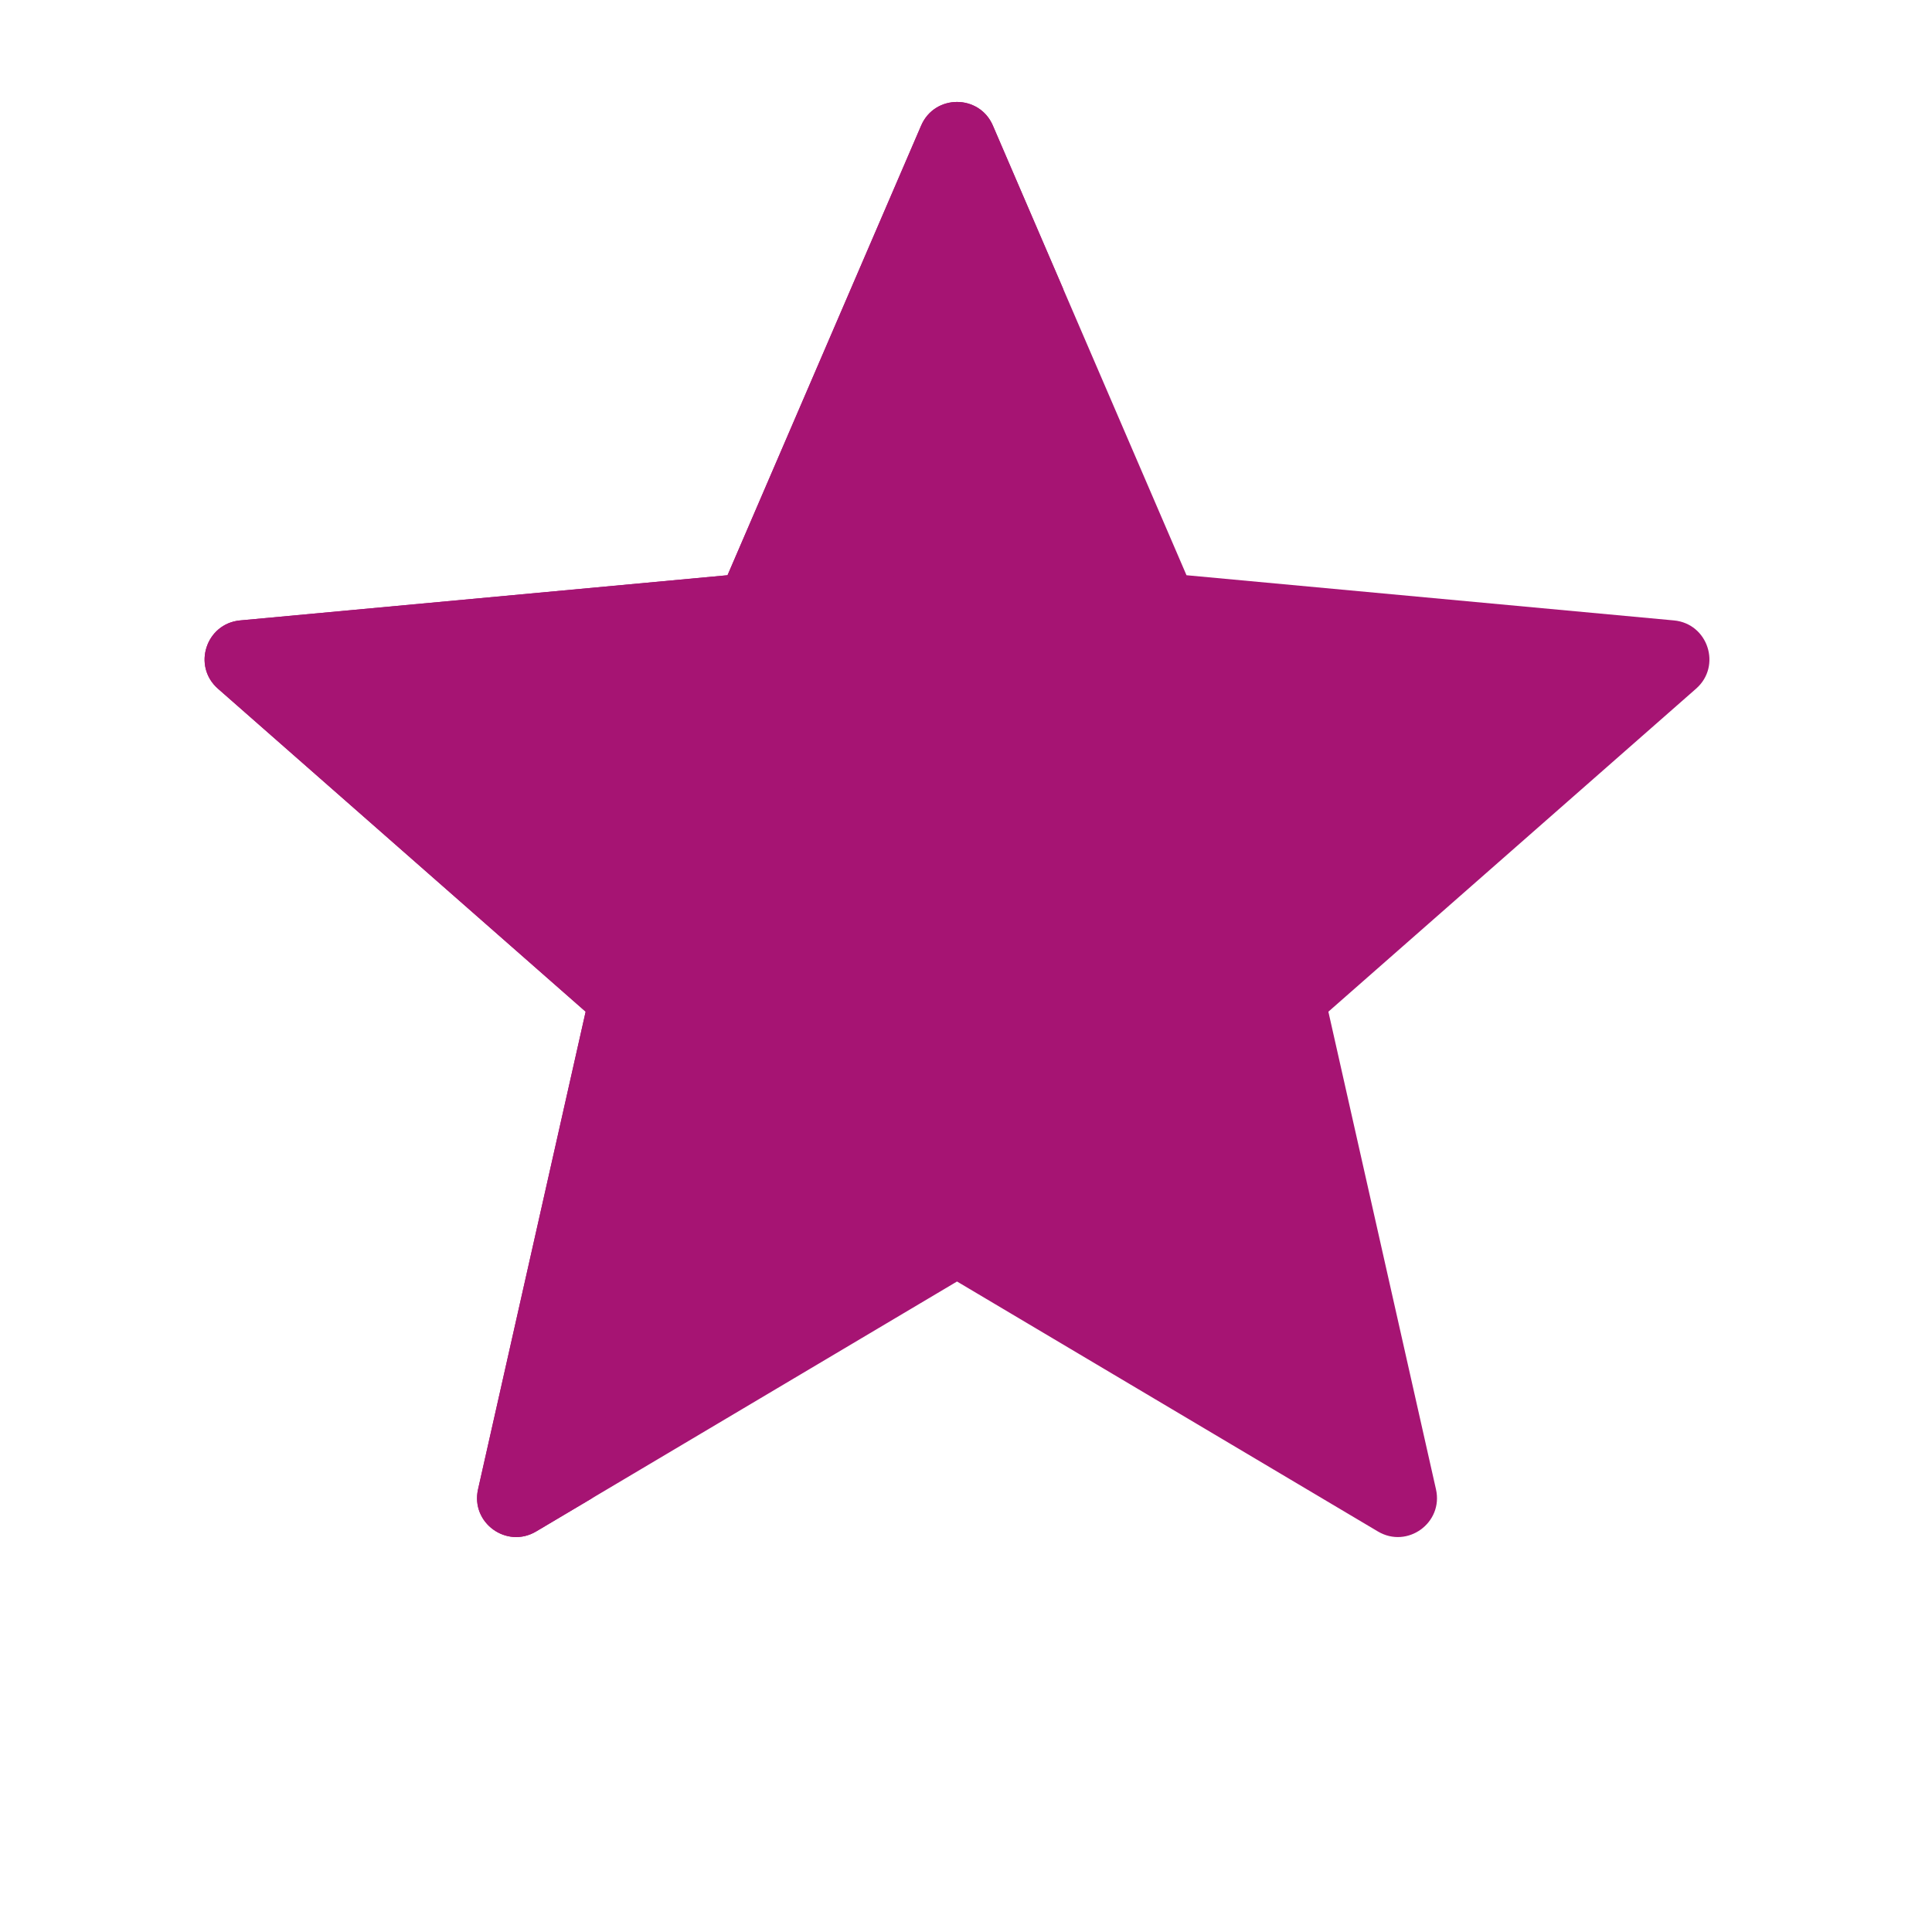 <svg width="23" height="23" viewBox="0 0 23 23" fill="none" xmlns="http://www.w3.org/2000/svg">
<path d="M19.928 7.386L14.125 6.848L11.82 1.495C11.659 1.12 11.127 1.12 10.966 1.495L8.661 6.848L2.858 7.386C2.452 7.424 2.288 7.929 2.594 8.198L6.972 12.044L5.691 17.73C5.601 18.128 6.031 18.44 6.382 18.232L11.393 15.256L16.404 18.232C16.755 18.44 17.185 18.128 17.095 17.73L15.814 12.044L20.192 8.198C20.498 7.929 20.334 7.424 19.928 7.386Z" fill="#A61473"/>
<path d="M12.658 3.442L11.82 1.495C11.659 1.12 11.127 1.12 10.966 1.495L8.661 6.848L2.858 7.386C2.452 7.424 2.288 7.929 2.594 8.198L6.972 12.044L5.691 17.73C5.601 18.128 6.031 18.44 6.382 18.232L7.049 17.836C8.142 10.758 11.216 5.563 12.658 3.442Z" fill="#A61473"/>
</svg>
